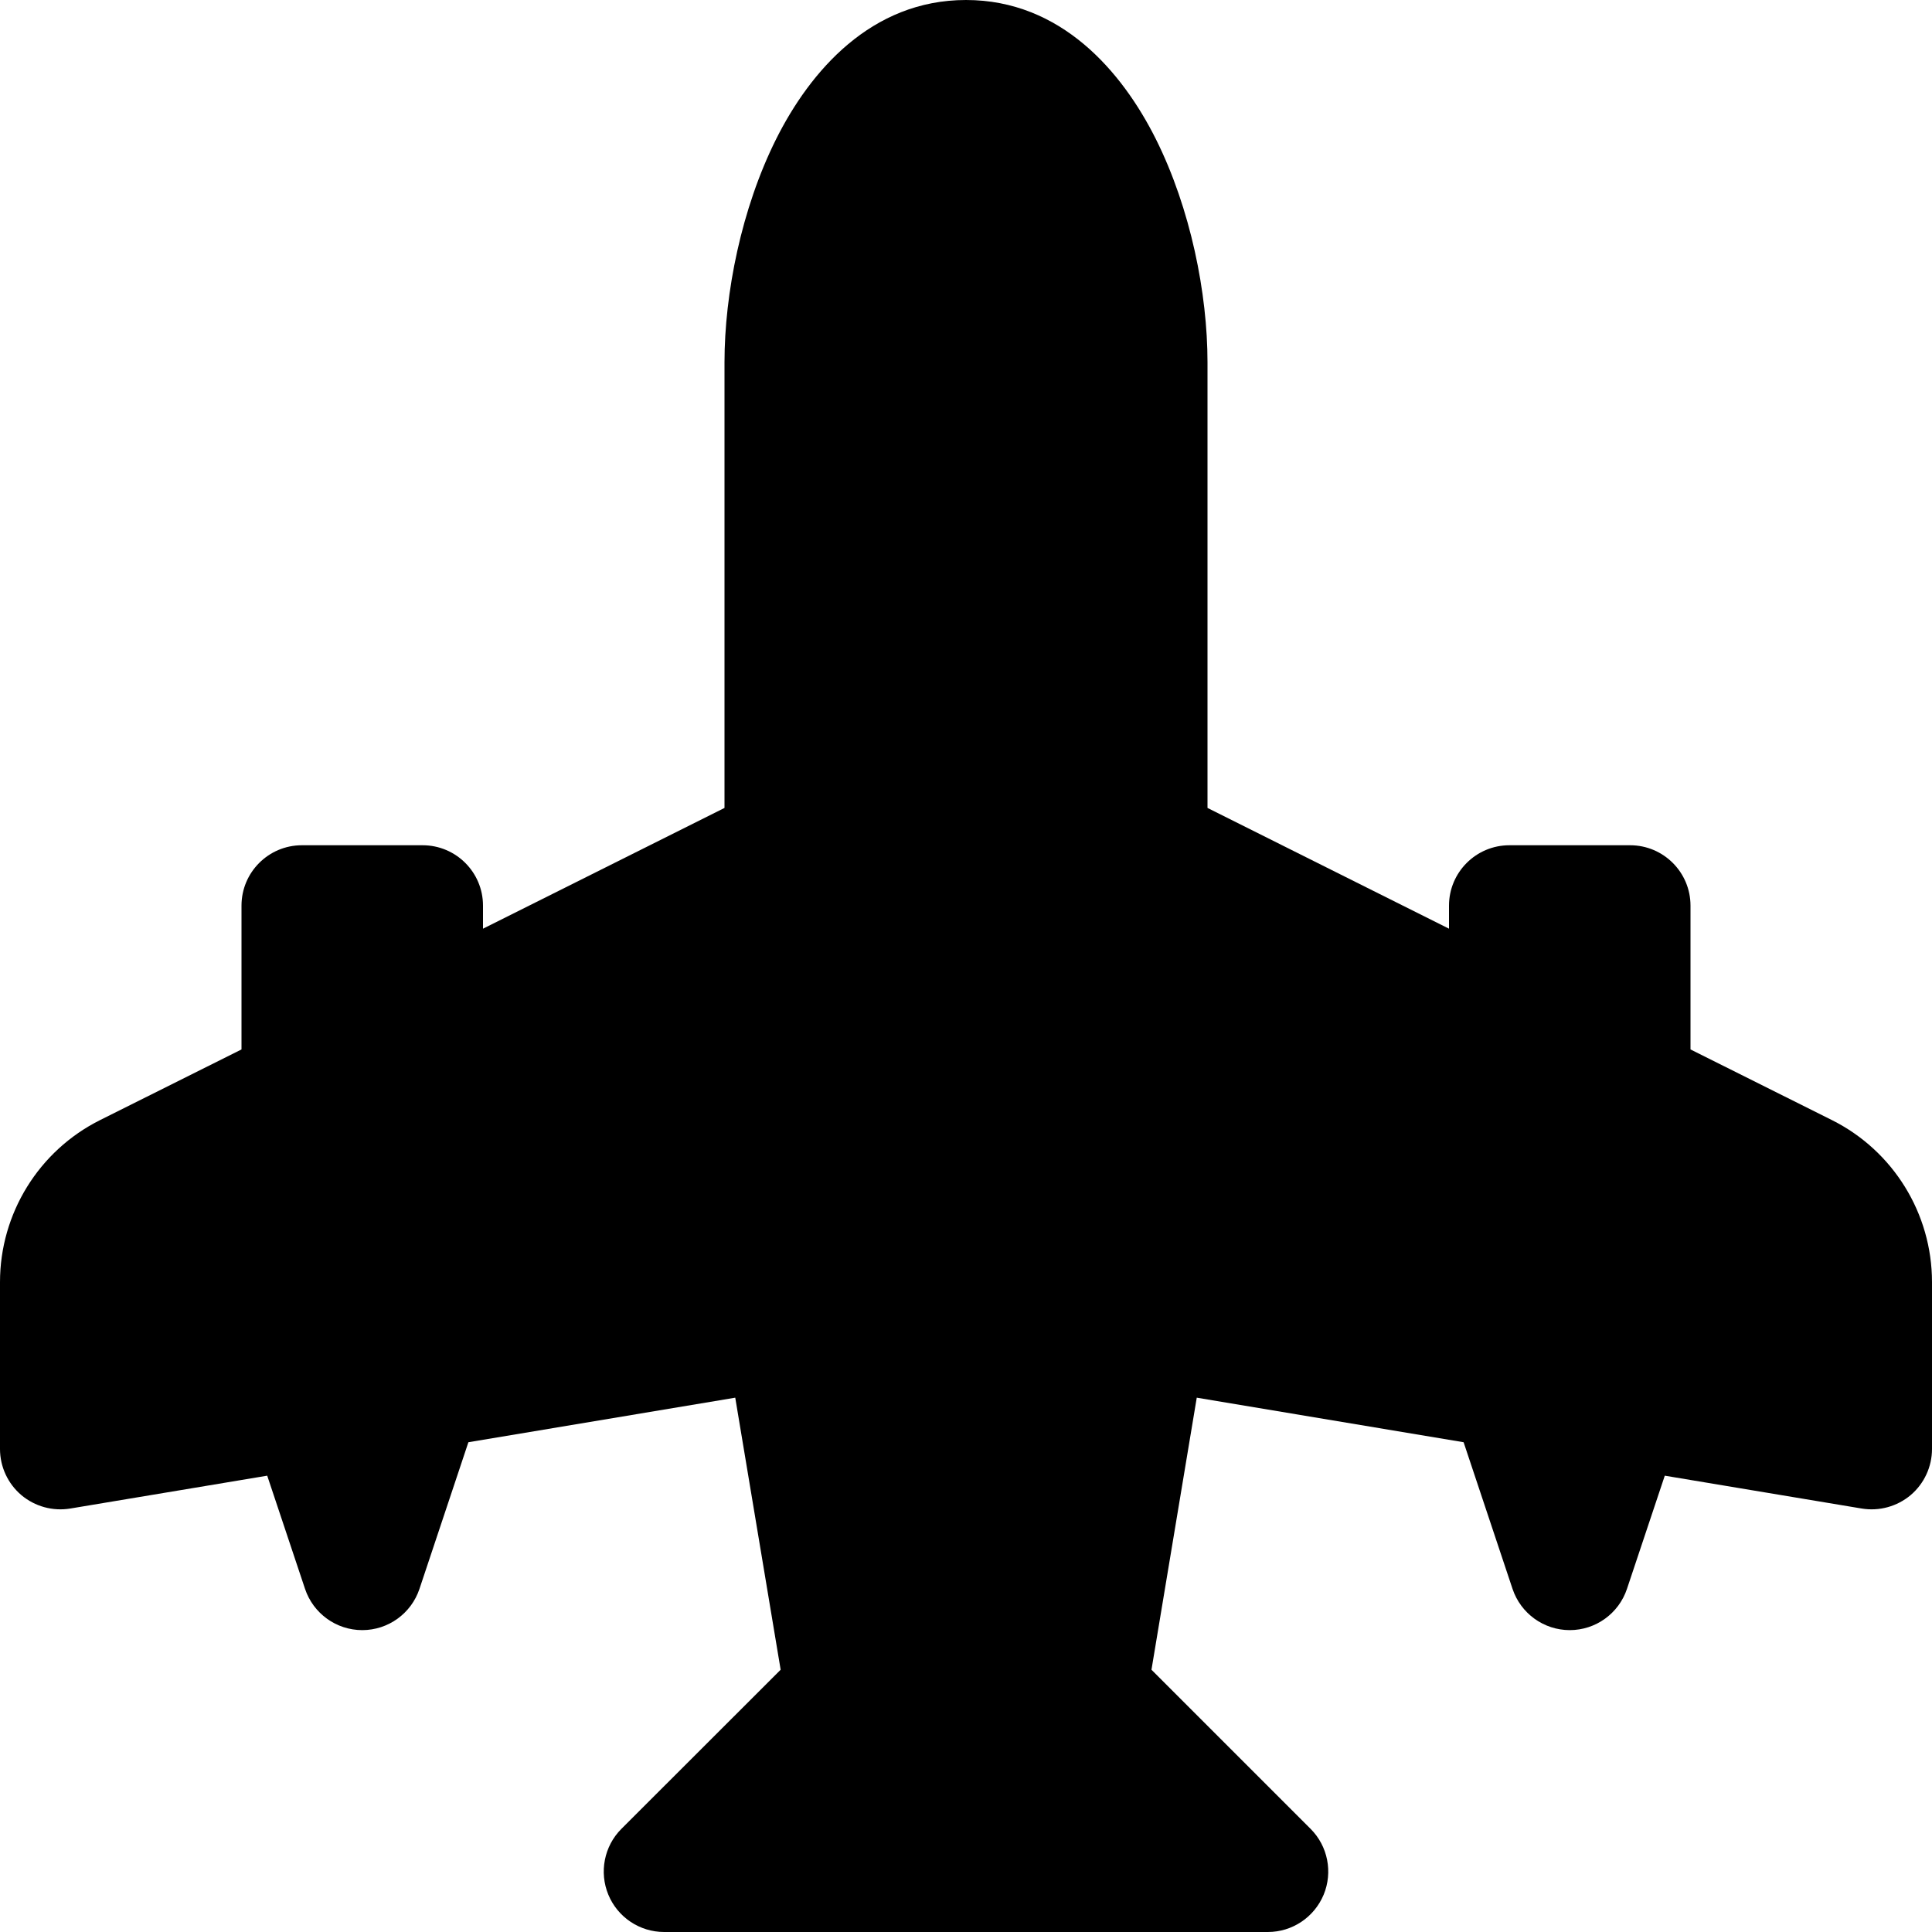 <svg width="16" height="16" viewBox="0 0 16 16" fill="none" xmlns="http://www.w3.org/2000/svg">
<path d="M8 0C7.213 0 6.708 0.592 6.428 1.151C6.139 1.729 6 2.432 6 3V6.691L4 7.691V7.5C4 7.224 3.776 7 3.5 7H2.5C2.224 7 2 7.224 2 7.5V8.691L0.829 9.276C0.321 9.53 0 10.05 0 10.618V12C0 12.147 0.065 12.287 0.177 12.382C0.289 12.476 0.437 12.517 0.582 12.493L2.213 12.221L2.526 13.158C2.594 13.362 2.785 13.5 3 13.5C3.215 13.5 3.406 13.362 3.474 13.158L3.879 11.944L6.089 11.575L6.465 13.828L5.146 15.146C5.003 15.289 4.961 15.505 5.038 15.691C5.115 15.878 5.298 16 5.5 16H10.5C10.702 16 10.884 15.878 10.962 15.691C11.039 15.505 10.997 15.289 10.854 15.146L9.536 13.828L9.911 11.575L12.121 11.944L12.526 13.158C12.594 13.362 12.785 13.5 13 13.5C13.215 13.5 13.406 13.362 13.474 13.158L13.787 12.221L15.418 12.493C15.563 12.517 15.711 12.476 15.823 12.382C15.935 12.287 16 12.147 16 12V10.618C16 10.05 15.679 9.53 15.171 9.276L14 8.691V7.5C14 7.224 13.776 7 13.5 7H12.5C12.224 7 12 7.224 12 7.5V7.691L10 6.691V3C10 2.432 9.861 1.729 9.572 1.151C9.292 0.592 8.787 0 8 0Z" fill="black"/>
</svg>
